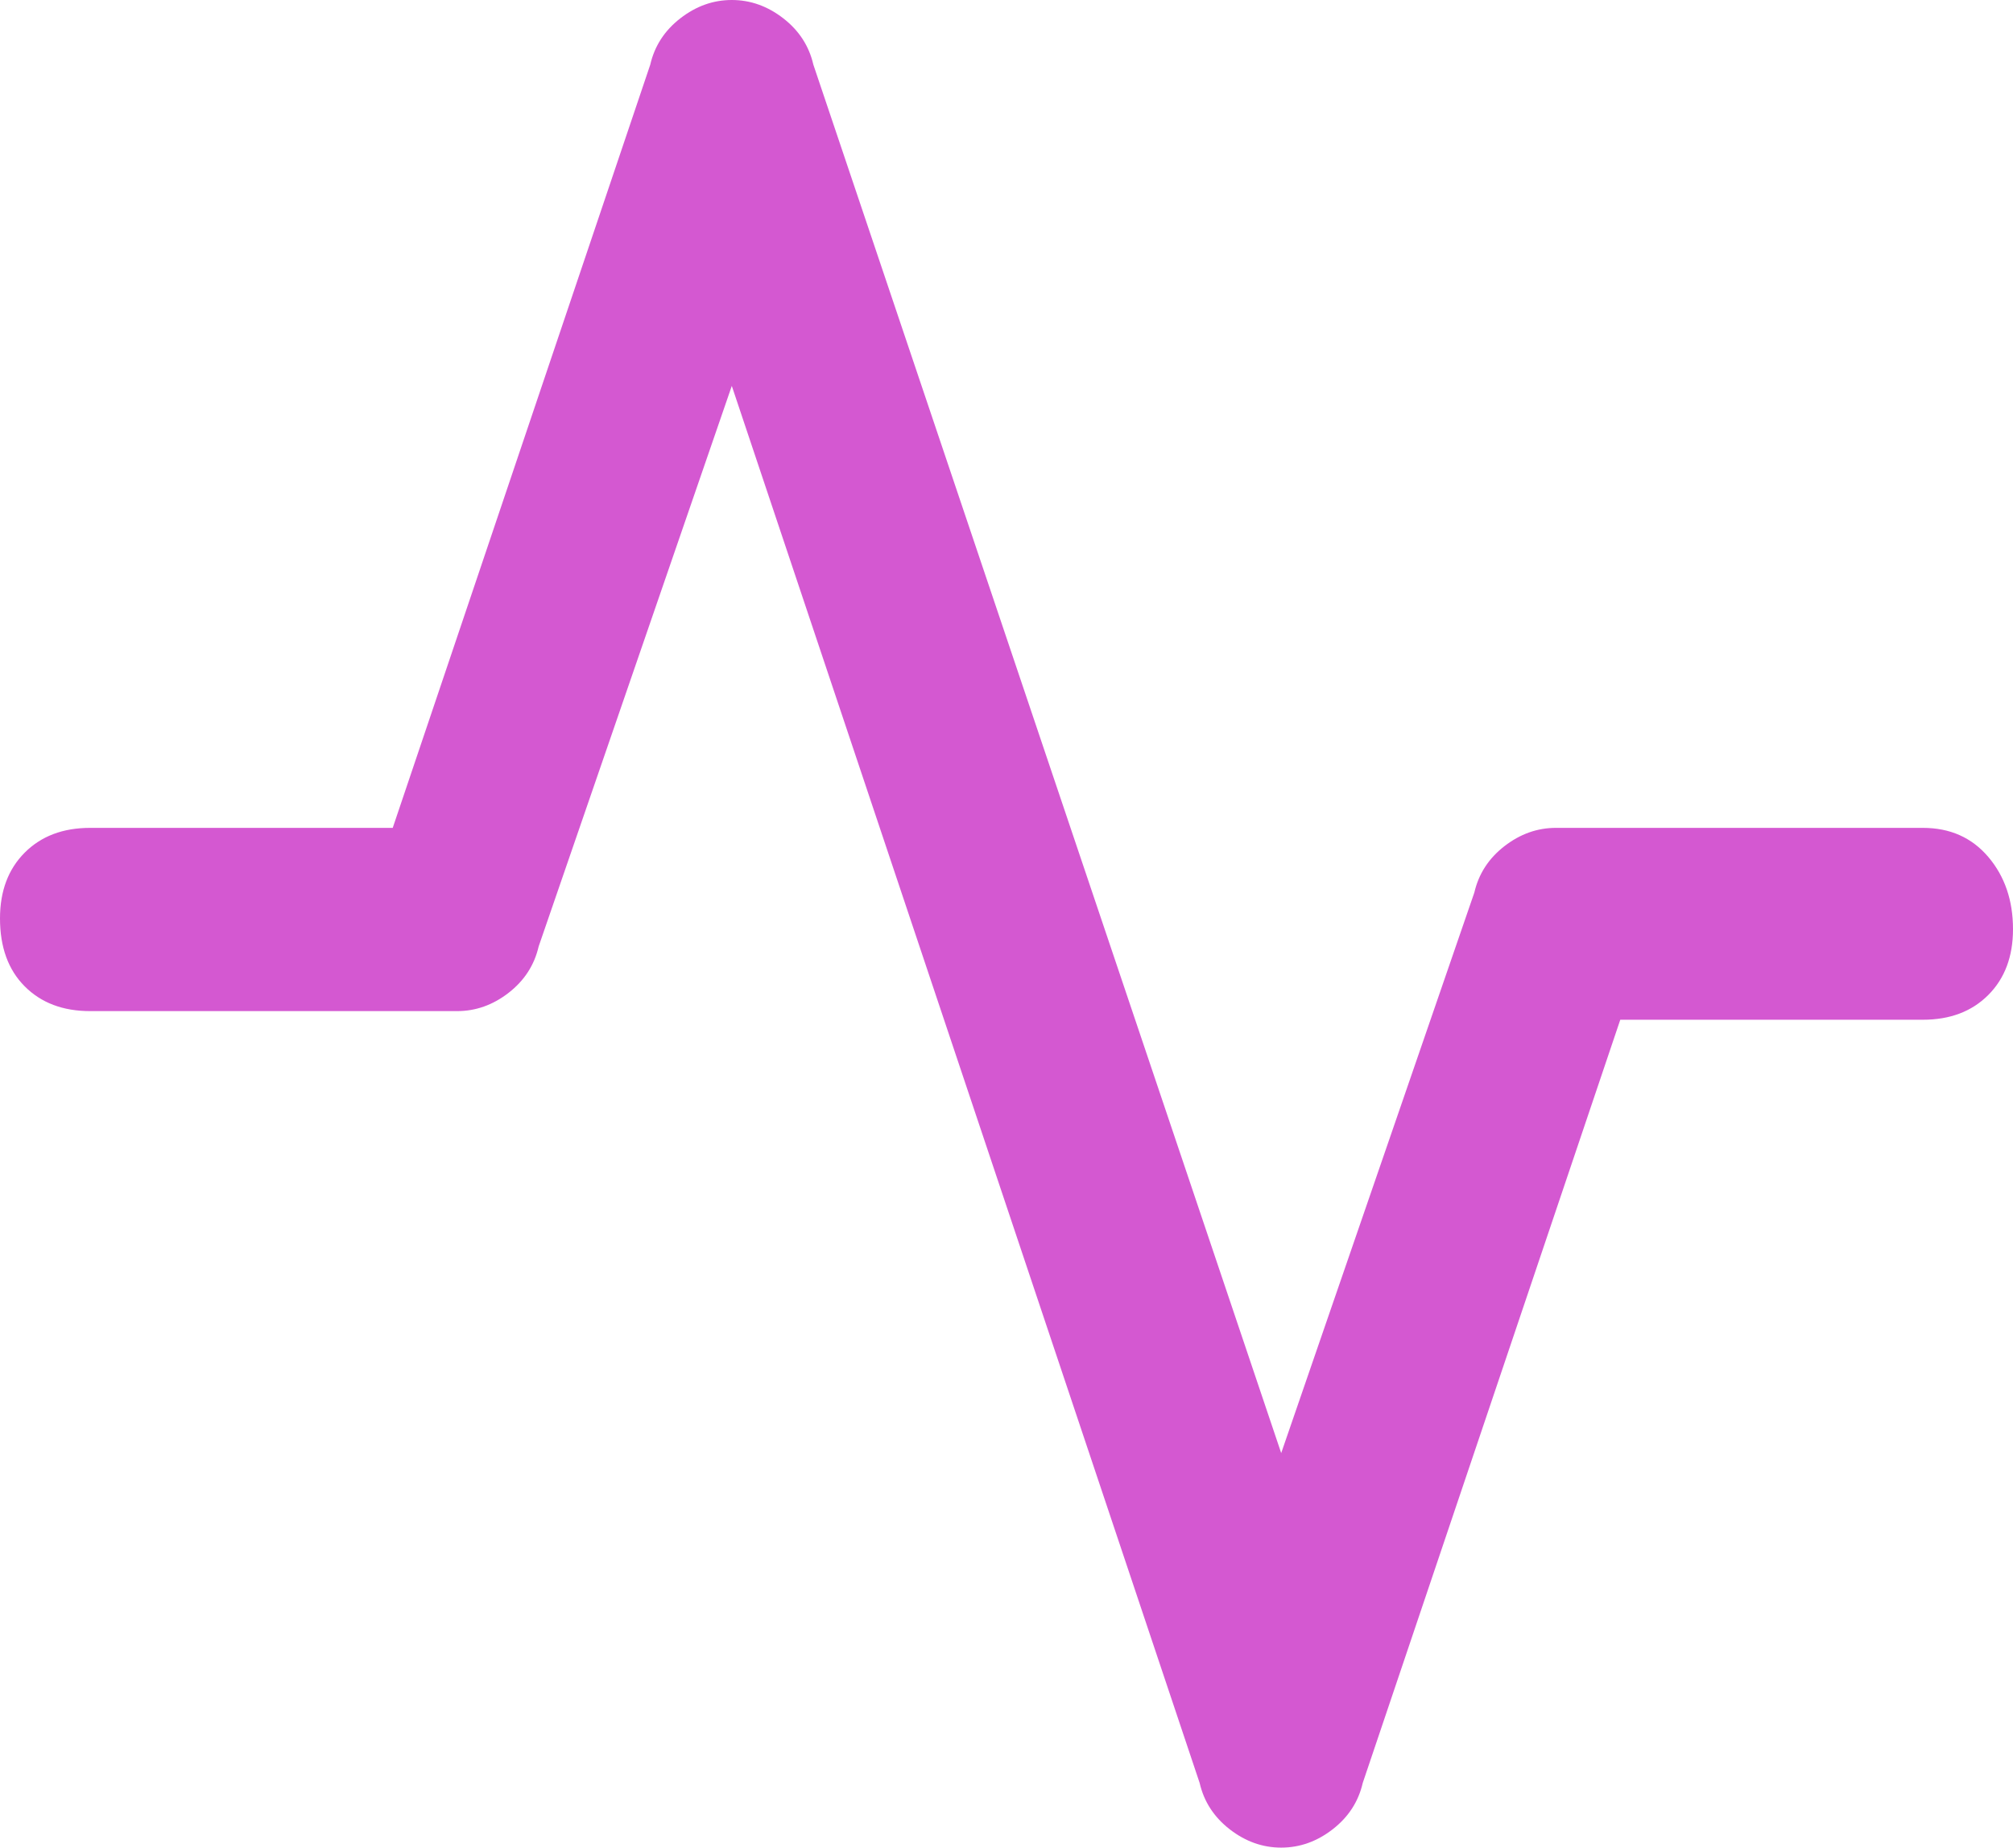 <?xml version="1.0" encoding="UTF-8"?>
<svg width="73px" height="67px" viewBox="0 0 73 67" version="1.1" xmlns="http://www.w3.org/2000/svg" xmlns:xlink="http://www.w3.org/1999/xlink">
    <!-- Generator: Sketch 49.3 (51167) - http://www.bohemiancoding.com/sketch -->
    <title>pulse</title>
    <desc>Created with Sketch.</desc>
    <defs></defs>
    <g id="Page-1" stroke="none" stroke-width="1" fill="none" fill-rule="evenodd" >
        <g id="Somethings-going-on-here...-Copy" transform="translate(-1182, -901)" fill="#D458D1">
            <g id="Icons" transform="translate(53, 120)">
                <path d="M1198.731,811.021 L1185.423,811.021 C1184.749,811.021 1184.126,811.243 1183.555,811.686 C1182.985,812.129 1182.622,812.689 1182.466,813.366 L1175.462,833.693 L1158.496,783.345 C1158.34,782.668 1157.977,782.108 1157.406,781.665 C1156.835,781.222 1156.213,781 1155.538,781 C1154.864,781 1154.241,781.222 1153.671,781.665 C1153.1,782.108 1152.737,782.668 1152.581,783.345 L1143.242,811.021 L1132.269,811.021 C1131.283,811.021 1130.492,811.321 1129.895,811.92 C1129.298,812.519 1129,813.314 1129,814.305 C1129,815.347 1129.298,816.168 1129.895,816.767 C1130.492,817.367 1131.283,817.666 1132.269,817.666 L1145.577,817.666 C1146.251,817.666 1146.874,817.445 1147.445,817.002 C1148.015,816.559 1148.378,815.998 1148.534,815.321 L1155.538,794.994 L1172.504,845.655 C1172.66,846.332 1173.023,846.892 1173.594,847.335 C1174.165,847.778 1174.787,848 1175.462,848 C1176.136,848 1176.759,847.778 1177.329,847.335 C1177.9,846.892 1178.263,846.332 1178.419,845.655 L1187.758,817.979 L1198.731,817.979 C1199.717,817.979 1200.508,817.679 1201.105,817.08 C1201.702,816.481 1202,815.686 1202,814.695 C1202,813.653 1201.702,812.78 1201.105,812.076 C1200.508,811.373 1199.717,811.021 1198.731,811.021 Z" id="pulse"></path>
            </g>
        </g>
    </g>
</svg>